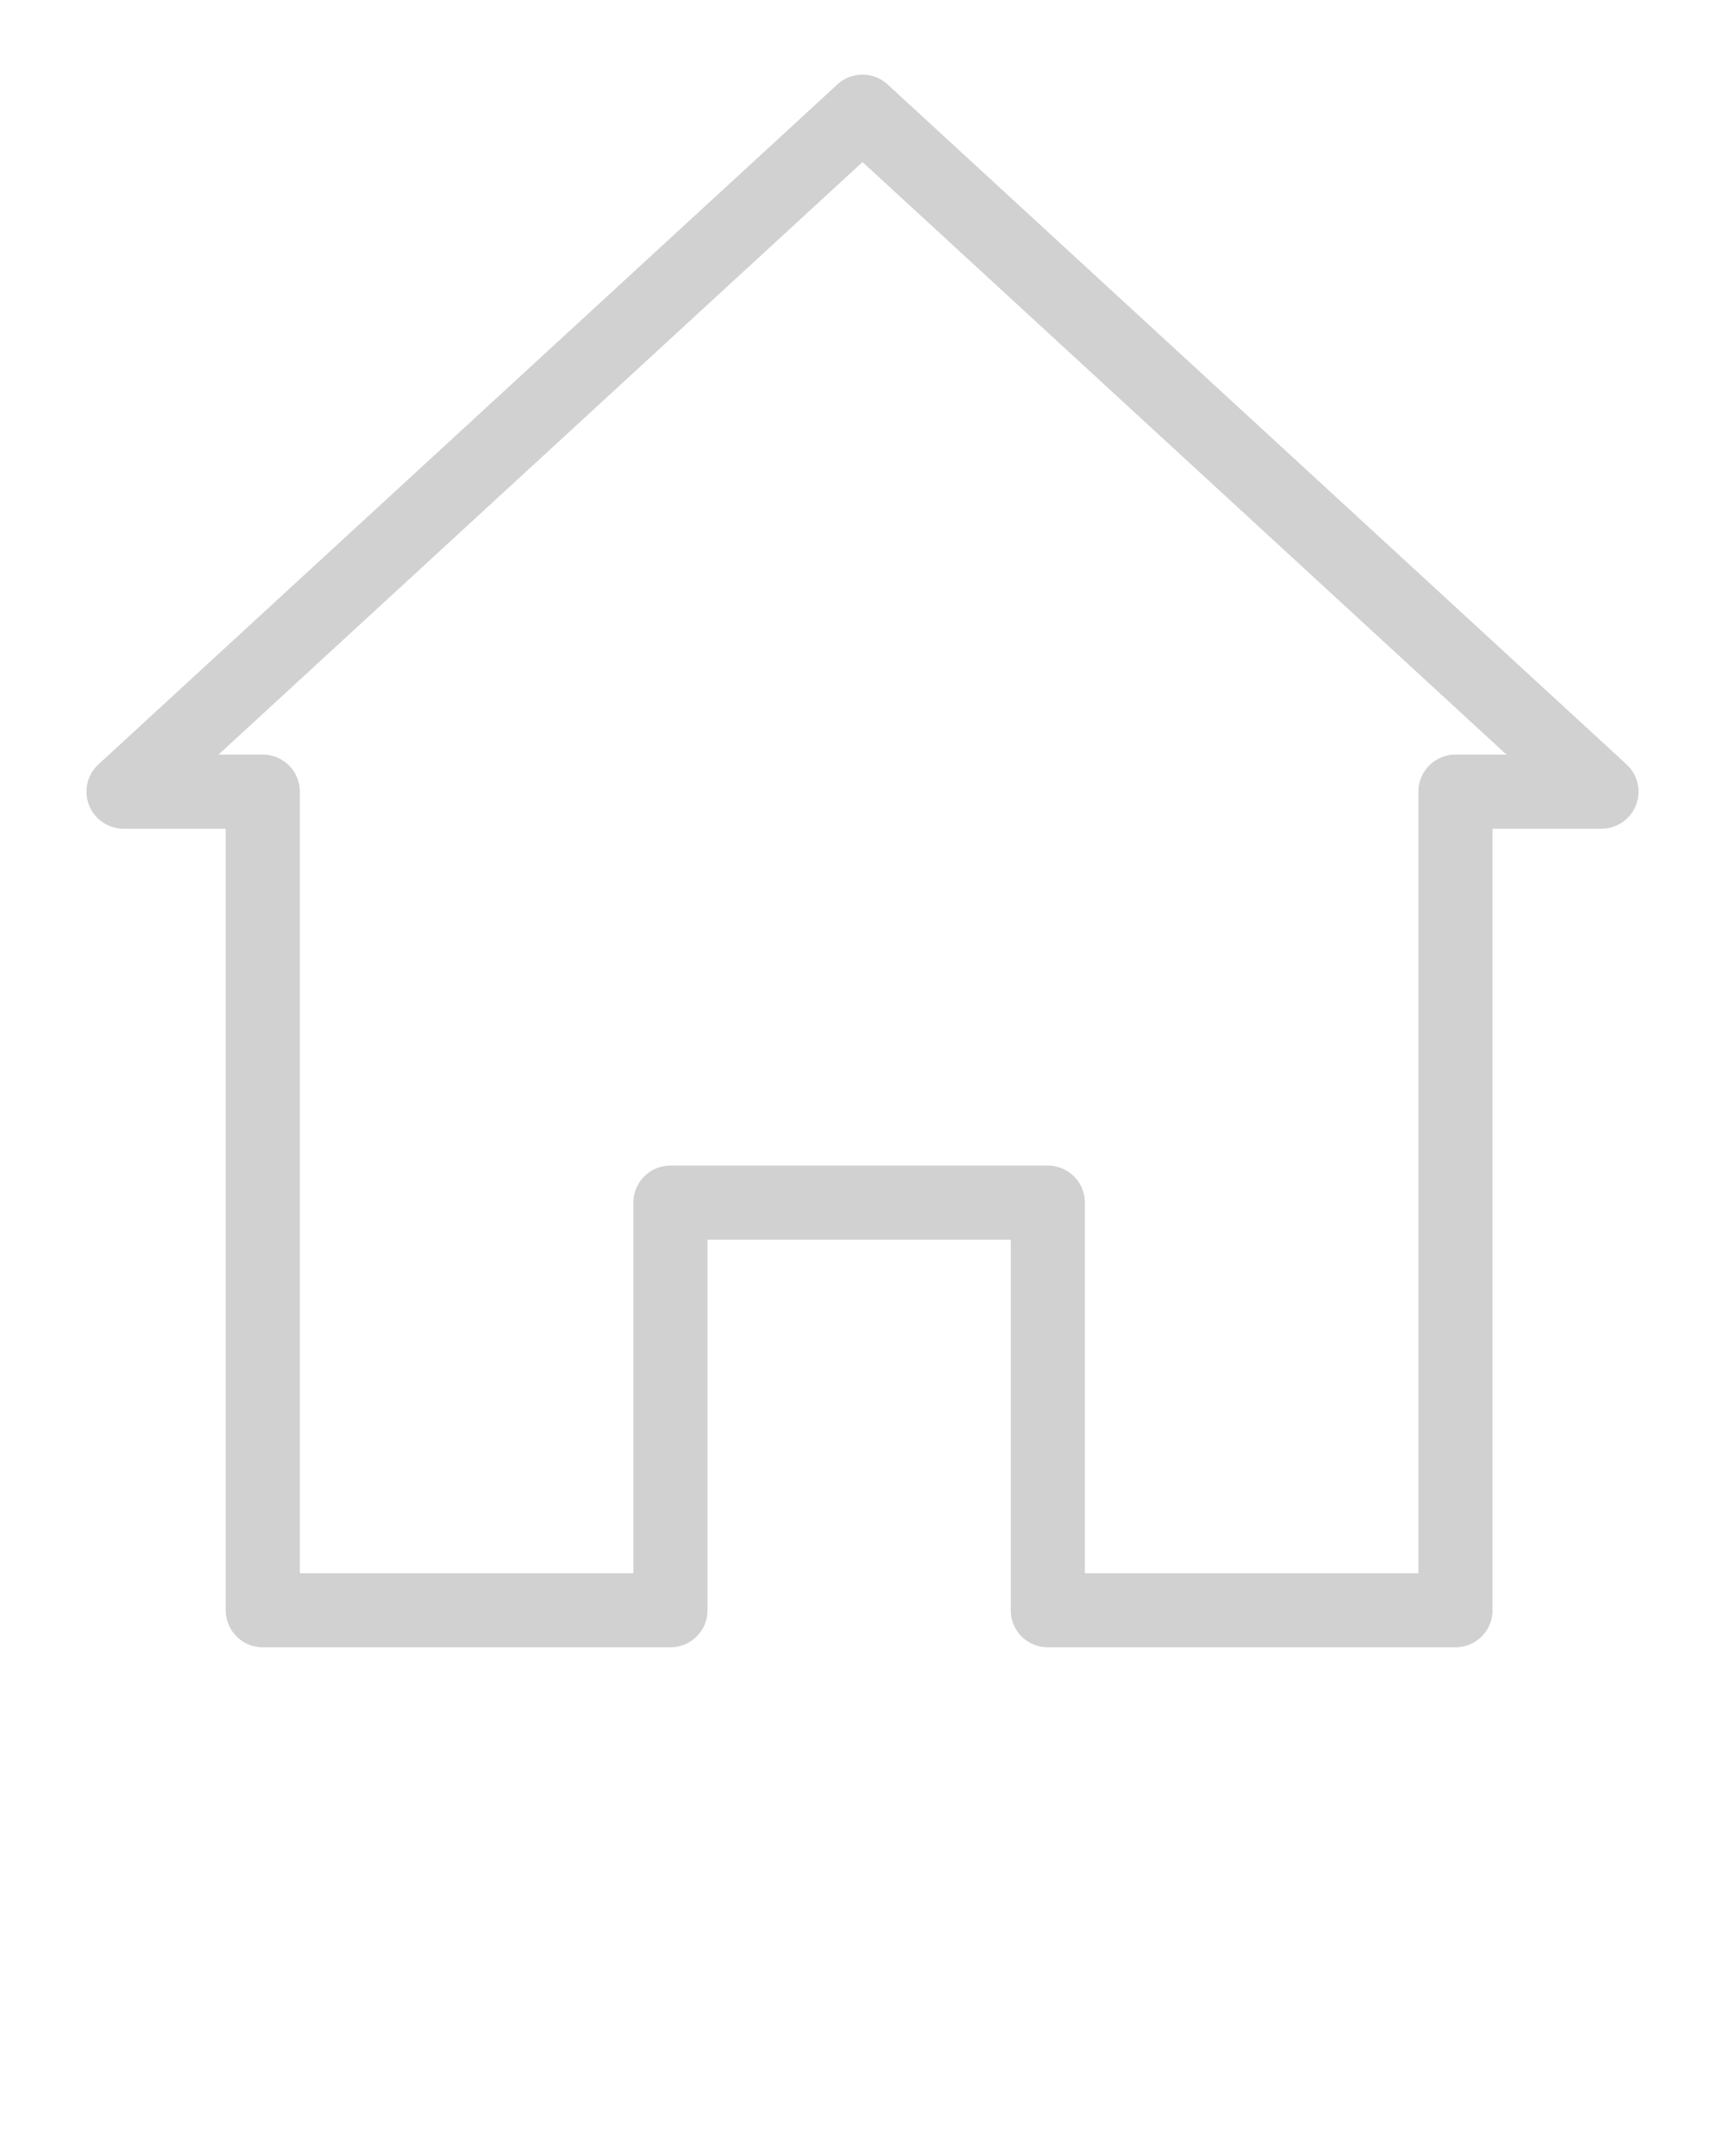 <svg xmlns="http://www.w3.org/2000/svg" data-name="Layer 1" viewBox="0 0 512 640" fill="#d1d1d1d7" x="0px" y="0px"><path d="M482.782,226.906,263.449,25.064a11,11,0,0,0-14.9,0L29.218,226.906A11,11,0,0,0,36.666,246H67V478a11,11,0,0,0,11,11H199a11,11,0,0,0,11-11V368h90V478a11,11,0,0,0,11,11H432a11,11,0,0,0,11-11V246h32.334a11,11,0,0,0,7.448-19.094ZM432,224a11,11,0,0,0-11,11V467H322V357a11,11,0,0,0-11-11H199a11,11,0,0,0-11,11V467H89V235a11,11,0,0,0-11-11H64.864L256,48.107,447.136,224Z"/></svg>